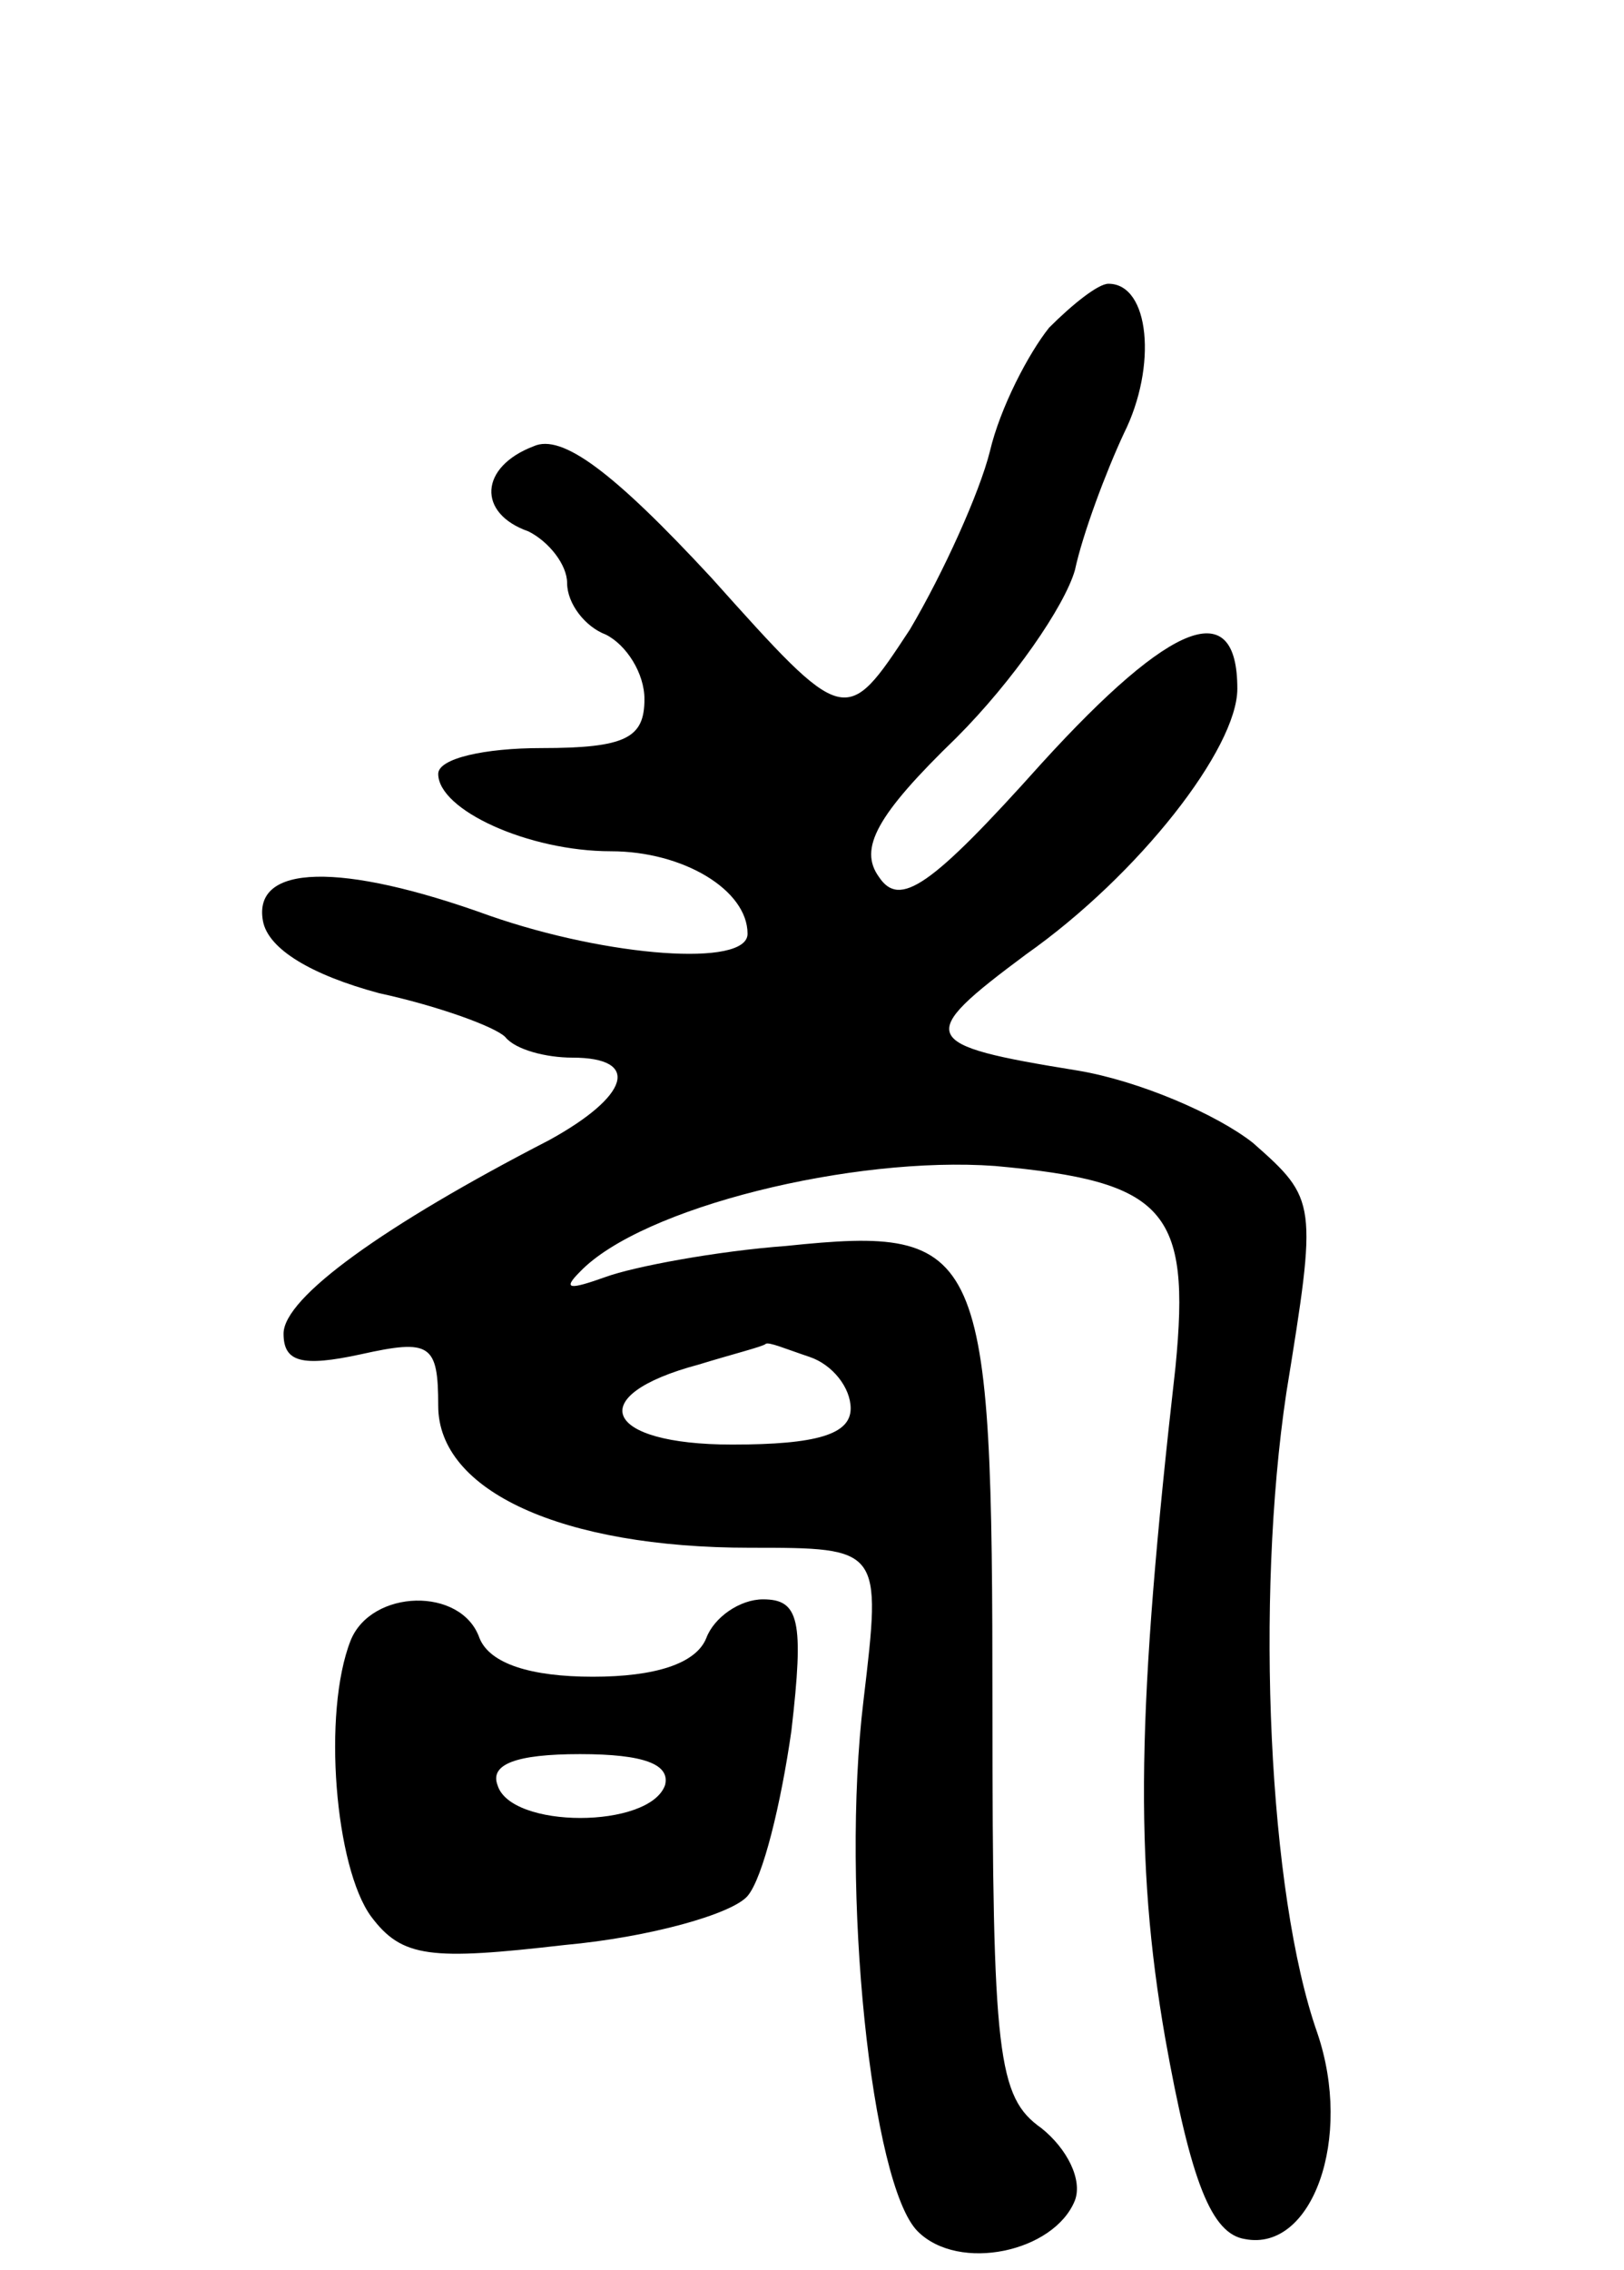 <svg version="1.0" xmlns="http://www.w3.org/2000/svg"
 width="63pt" height="88pt" viewBox="0 0 63 88"
 preserveAspectRatio="xMidYMid meet">
<g transform="translate(0,88) scale(0.1,-0.1)"
fill="#000000" stroke="none">
<path d="M407 753 c-8 -10 -19 -31 -23 -48 -4 -16 -18 -47 -31 -69 -25 -38
-25 -38 -77 20 -38 41 -58 56 -69 51 -21 -8 -22 -26 -2 -33 8 -4 15 -13 15
-20 0 -8 7 -17 15 -20 8 -4 15 -15 15 -25 0 -15 -7 -19 -40 -19 -22 0 -40 -4
-40 -10 0 -14 35 -30 67 -30 28 0 53 -15 53 -32 0 -13 -54 -9 -100 7 -58 21
-92 20 -88 -2 2 -11 19 -21 45 -28 23 -5 45 -13 49 -17 4 -5 16 -8 26 -8 27 0
22 -15 -9 -32 -64 -33 -103 -61 -103 -75 0 -11 7 -13 30 -8 27 6 30 4 30 -20
0 -33 48 -55 121 -55 51 0 51 0 44 -59 -9 -74 3 -188 21 -206 16 -16 53 -8 61
12 3 8 -3 20 -13 28 -17 12 -19 28 -19 163 0 179 -3 187 -80 179 -27 -2 -59
-8 -70 -12 -14 -5 -17 -5 -10 2 24 25 106 45 161 41 66 -6 76 -17 70 -78 -15
-132 -16 -191 -4 -260 10 -56 18 -76 31 -78 26 -5 42 39 28 80 -19 54 -24 168
-12 248 12 74 12 75 -13 97 -14 11 -44 24 -68 28 -62 10 -63 13 -20 45 44 31
82 80 82 103 0 36 -25 27 -76 -29 -43 -48 -55 -56 -63 -44 -8 11 -1 24 30 54
22 22 42 51 46 65 3 14 12 38 19 53 13 26 10 58 -6 58 -4 0 -14 -8 -23 -17z
m-93 -399 c9 -3 16 -12 16 -20 0 -10 -13 -14 -46 -14 -50 0 -58 19 -13 31 13
4 25 7 26 8 1 1 8 -2 17 -5z"/>
<path d="M136 244 c-11 -28 -6 -88 8 -107 12 -16 23 -17 75 -11 33 3 65 12 71
19 6 7 13 36 17 64 5 43 3 51 -11 51 -9 0 -19 -7 -22 -15 -4 -10 -20 -15 -44
-15 -24 0 -40 5 -44 15 -7 20 -42 19 -50 -1z m122 -56 c-6 -17 -60 -17 -65 0
-3 8 7 12 32 12 25 0 35 -4 33 -12z"/>
</g>
</svg>
